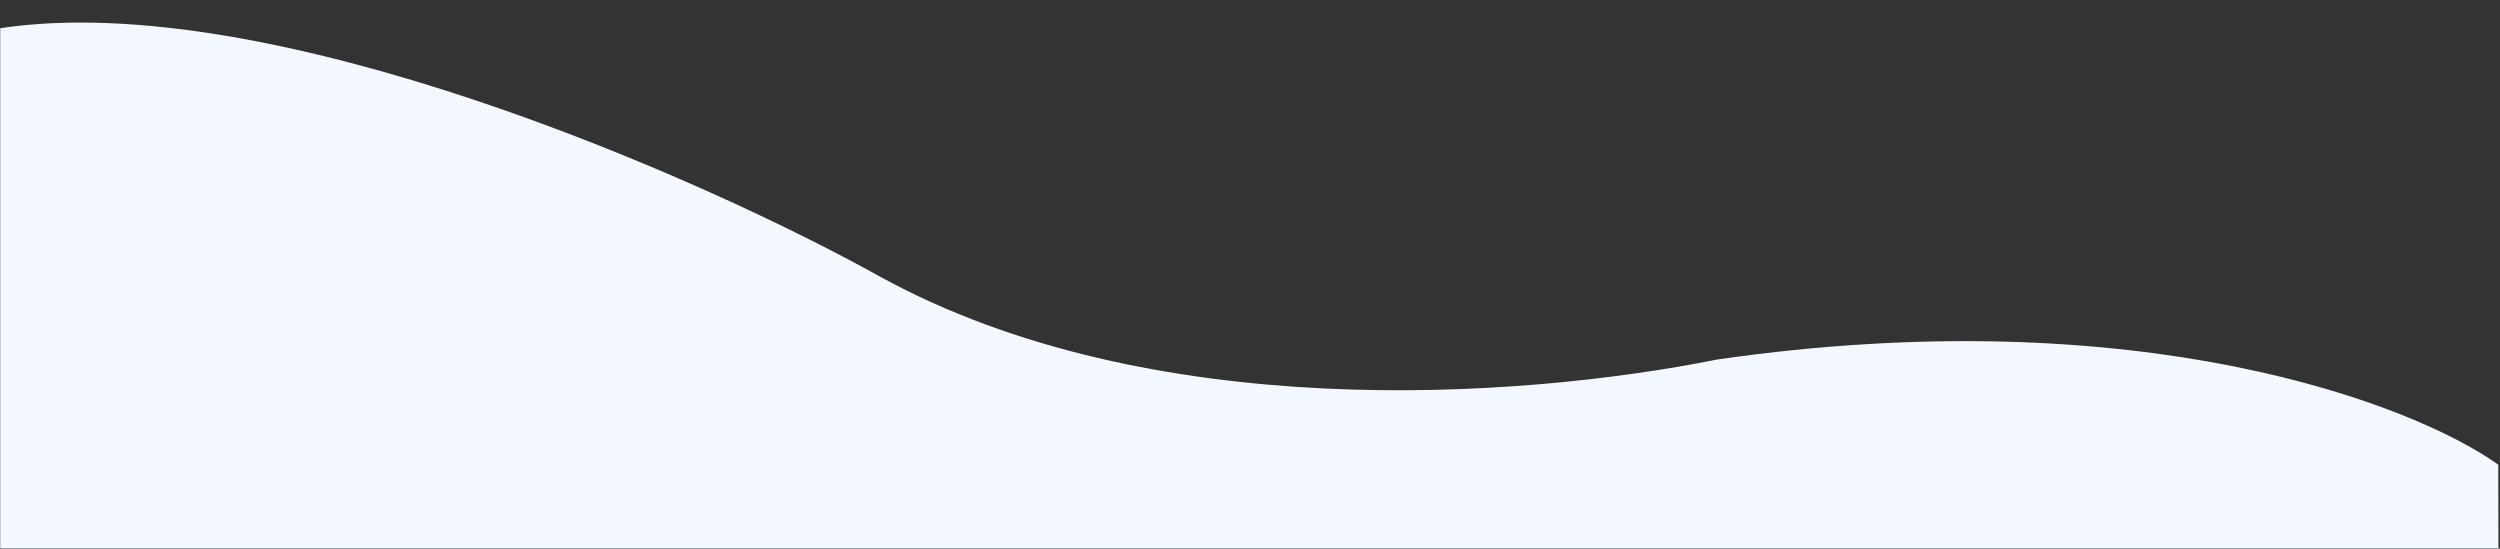 <svg width="1440" height="316" viewBox="0 0 1440 316" fill="none" preserveAspectRatio="none" xmlns="http://www.w3.org/2000/svg">
<rect x="0" y="0" width="1440" height="316" fill="#333333" stroke="none"/>
<mask id="mask0" mask-type="alpha" maskUnits="userSpaceOnUse" x="0" y="0" width="1440" height="316">
<rect width="1440" height="316" fill="#C4C4C4"/>
</mask>
<g mask="url(#mask0)">
<path d="M989 207.109C1232.2 171.876 1390.33 232.8 1439 267.667L1441 1249C1295.4 1130.09 1013 1199.45 895 1217.8C649 1267.35 436 1198.31 339 1137.06C182 1037.93 50 975.574 0 953.553V16.262C155.2 -7.227 403.667 101.898 507 159.397C662.2 244.545 874 230.048 989 207.109Z" fill="#F3F8FF"/>
</g>
</svg>
